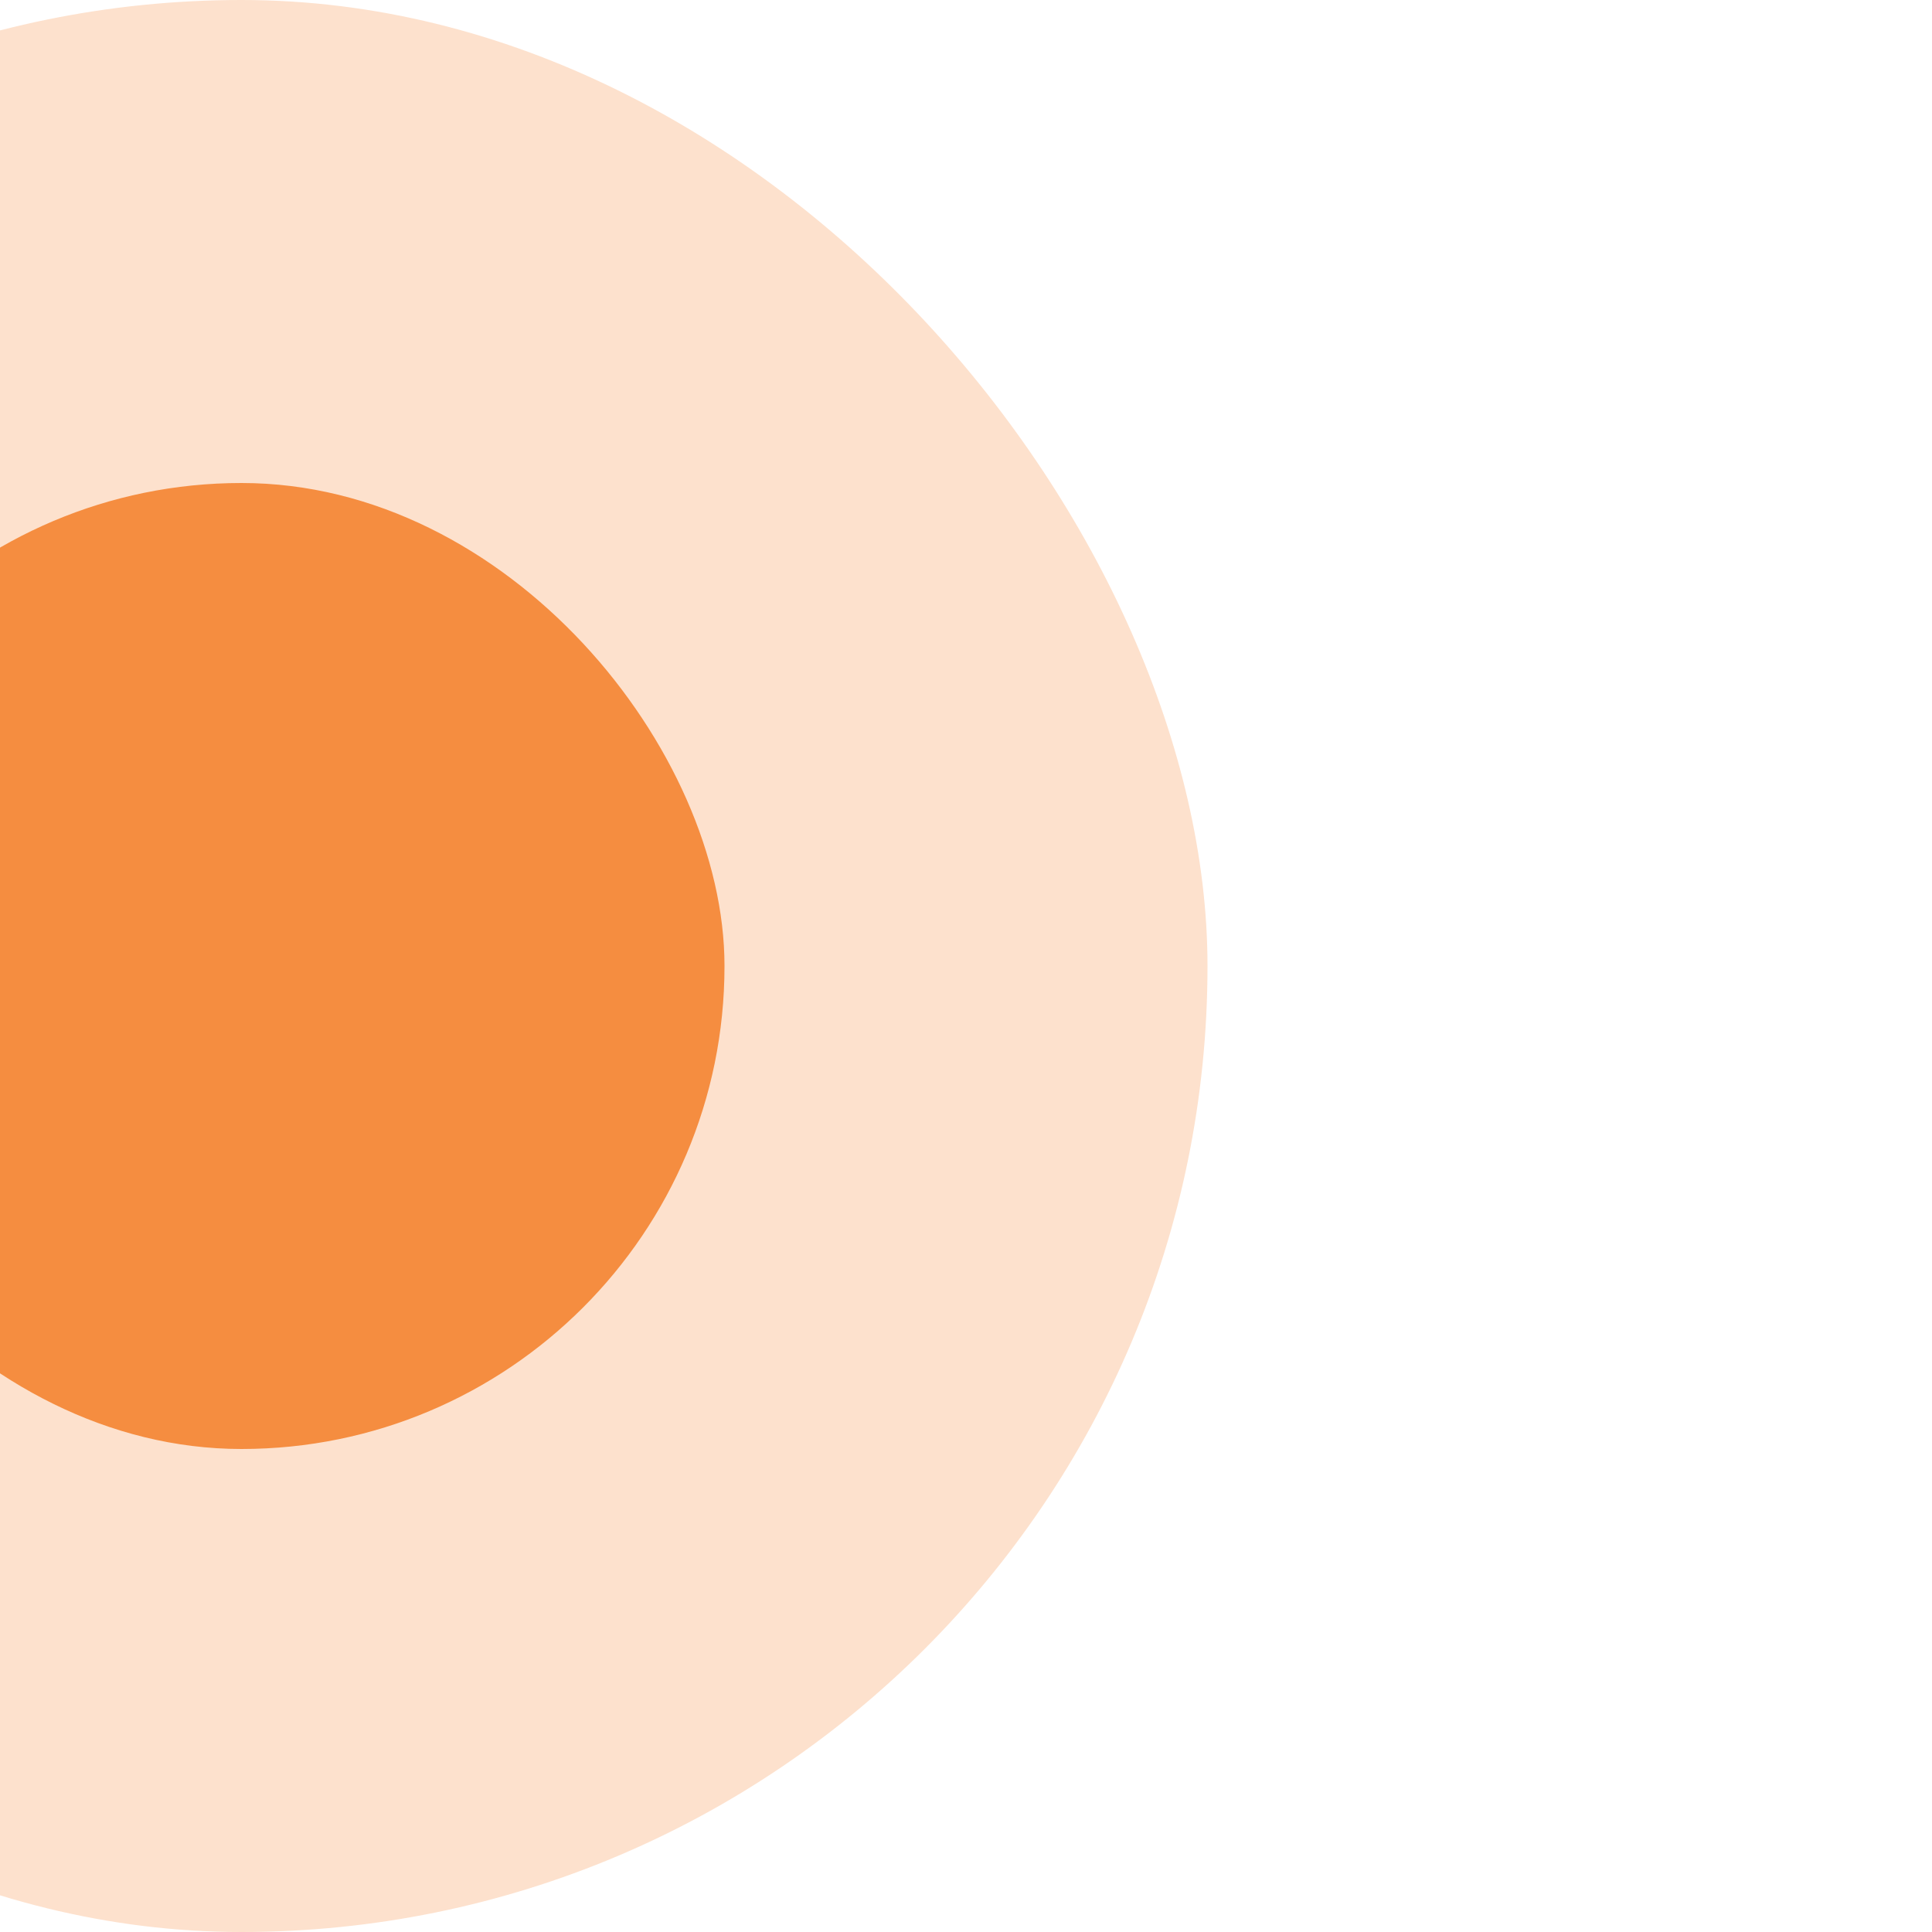 <svg width="16" height="16" viewBox="0 0 16 16" fill="none" xmlns="http://www.w3.org/2000/svg">
<rect width="16" height="16" fill="#E3E3E3"/>
<path d="M-3169 -2496C-3169 -2497.1 -3168.1 -2498 -3167 -2498H15802C15803.1 -2498 15804 -2497.1 15804 -2496V2222C15804 2223.1 15803.1 2224 15802 2224H-3167C-3168.1 2224 -3169 2223.1 -3169 2222V-2496Z" fill="#E5E5E5"/>
<g clip-path="url(#clip0_829_339332)">
<rect width="1366" height="1665" transform="translate(-920 -1156)" fill="#F0F2F5"/>
<rect x="-664" y="-297" width="1110" height="768" rx="8" fill="white"/>
<g clip-path="url(#clip1_829_339332)">
<rect width="154" height="48" transform="translate(-150 -11)" fill="white"/>
<rect width="154" height="48" transform="translate(4 -11)" fill="white"/>
<path d="M12.616 17.782L13.484 16.76C13.848 17.077 14.273 17.348 14.758 17.572C15.243 17.787 15.761 17.894 16.312 17.894C17.049 17.894 17.591 17.759 17.936 17.488C18.281 17.208 18.454 16.872 18.454 16.48C18.454 16.237 18.393 16.013 18.272 15.808C18.151 15.603 17.927 15.407 17.6 15.22C17.273 15.033 16.807 14.856 16.2 14.688C15.407 14.464 14.781 14.203 14.324 13.904C13.867 13.605 13.54 13.274 13.344 12.91C13.148 12.537 13.05 12.145 13.05 11.734C13.05 11.249 13.19 10.805 13.47 10.404C13.75 9.993 14.133 9.667 14.618 9.424C15.113 9.172 15.682 9.046 16.326 9.046C16.961 9.046 17.525 9.144 18.02 9.34C18.515 9.527 18.977 9.788 19.406 10.124L18.524 11.118C18.235 10.866 17.908 10.665 17.544 10.516C17.18 10.367 16.783 10.292 16.354 10.292C15.71 10.292 15.229 10.437 14.912 10.726C14.595 11.015 14.436 11.328 14.436 11.664C14.436 12.009 14.59 12.322 14.898 12.602C15.206 12.873 15.785 13.129 16.634 13.372C17.829 13.708 18.659 14.128 19.126 14.632C19.602 15.136 19.84 15.719 19.84 16.382C19.84 16.895 19.695 17.362 19.406 17.782C19.126 18.202 18.72 18.538 18.188 18.79C17.656 19.033 17.012 19.154 16.256 19.154C15.584 19.154 14.935 19.033 14.31 18.79C13.685 18.547 13.12 18.211 12.616 17.782ZM21.28 15.402C21.28 14.655 21.43 13.997 21.728 13.428C22.027 12.849 22.433 12.397 22.946 12.07C23.469 11.743 24.057 11.58 24.71 11.58C25.382 11.58 25.961 11.734 26.446 12.042C26.941 12.341 27.319 12.761 27.58 13.302C27.842 13.834 27.972 14.455 27.972 15.164C27.972 15.379 27.958 15.584 27.93 15.78H22.652C22.727 16.471 22.965 17.003 23.366 17.376C23.768 17.74 24.267 17.922 24.864 17.922C25.2 17.922 25.541 17.843 25.886 17.684C26.241 17.525 26.526 17.311 26.74 17.04L27.692 17.838C27.375 18.23 26.964 18.547 26.46 18.79C25.956 19.033 25.401 19.154 24.794 19.154C24.113 19.154 23.506 19 22.974 18.692C22.442 18.375 22.027 17.936 21.728 17.376C21.43 16.807 21.28 16.149 21.28 15.402ZM24.724 12.742C24.239 12.742 23.805 12.915 23.422 13.26C23.04 13.605 22.797 14.1 22.694 14.744H26.642C26.596 14.081 26.4 13.582 26.054 13.246C25.709 12.91 25.266 12.742 24.724 12.742ZM29.436 15.374C29.436 14.627 29.59 13.969 29.898 13.4C30.206 12.831 30.626 12.387 31.158 12.07C31.69 11.743 32.297 11.58 32.978 11.58C33.585 11.58 34.122 11.701 34.588 11.944C35.055 12.177 35.433 12.499 35.722 12.91L34.602 13.68C34.444 13.409 34.215 13.199 33.916 13.05C33.627 12.901 33.314 12.826 32.978 12.826C32.577 12.826 32.213 12.929 31.886 13.134C31.56 13.339 31.298 13.633 31.102 14.016C30.916 14.399 30.822 14.851 30.822 15.374C30.822 15.897 30.92 16.349 31.116 16.732C31.312 17.105 31.574 17.395 31.9 17.6C32.236 17.805 32.61 17.908 33.02 17.908C33.375 17.908 33.706 17.824 34.014 17.656C34.322 17.488 34.556 17.269 34.714 16.998L35.778 17.81C35.489 18.211 35.102 18.538 34.616 18.79C34.14 19.033 33.594 19.154 32.978 19.154C32.297 19.154 31.69 18.995 31.158 18.678C30.626 18.351 30.206 17.903 29.898 17.334C29.59 16.765 29.436 16.111 29.436 15.374ZM37.508 16.144V11.748H38.852V15.962C38.852 16.643 39.011 17.143 39.328 17.46C39.646 17.768 40.028 17.922 40.476 17.922C40.812 17.922 41.12 17.829 41.4 17.642C41.68 17.455 41.904 17.194 42.072 16.858C42.25 16.513 42.338 16.107 42.338 15.64V11.748H43.682V19H42.338V17.838C42.161 18.211 41.867 18.524 41.456 18.776C41.055 19.028 40.602 19.154 40.098 19.154C39.632 19.154 39.198 19.037 38.796 18.804C38.404 18.561 38.092 18.216 37.858 17.768C37.625 17.32 37.508 16.779 37.508 16.144ZM46.392 19V11.748H47.736V13.204C47.923 12.765 48.231 12.387 48.66 12.07C49.099 11.743 49.589 11.58 50.13 11.58V12.952C48.534 13.036 47.736 13.918 47.736 15.598V19H46.392ZM51.211 15.402C51.211 14.655 51.361 13.997 51.659 13.428C51.958 12.849 52.364 12.397 52.877 12.07C53.4 11.743 53.988 11.58 54.641 11.58C55.313 11.58 55.892 11.734 56.377 12.042C56.872 12.341 57.25 12.761 57.511 13.302C57.773 13.834 57.903 14.455 57.903 15.164C57.903 15.379 57.889 15.584 57.861 15.78H52.583C52.658 16.471 52.896 17.003 53.297 17.376C53.699 17.74 54.198 17.922 54.795 17.922C55.131 17.922 55.472 17.843 55.817 17.684C56.172 17.525 56.457 17.311 56.671 17.04L57.623 17.838C57.306 18.23 56.895 18.547 56.391 18.79C55.887 19.033 55.332 19.154 54.725 19.154C54.044 19.154 53.437 19 52.905 18.692C52.373 18.375 51.958 17.936 51.659 17.376C51.361 16.807 51.211 16.149 51.211 15.402ZM54.655 12.742C54.17 12.742 53.736 12.915 53.353 13.26C52.971 13.605 52.728 14.1 52.625 14.744H56.573C56.527 14.081 56.331 13.582 55.985 13.246C55.64 12.91 55.197 12.742 54.655 12.742ZM63.207 14.1C63.207 13.363 63.319 12.686 63.543 12.07C63.776 11.454 64.098 10.922 64.509 10.474C64.92 10.017 65.405 9.667 65.965 9.424C66.525 9.172 67.136 9.046 67.799 9.046C68.574 9.046 69.26 9.214 69.857 9.55C70.464 9.877 70.944 10.329 71.299 10.908L70.137 11.678C69.885 11.239 69.554 10.908 69.143 10.684C68.742 10.46 68.294 10.348 67.799 10.348C67.192 10.348 66.651 10.507 66.175 10.824C65.708 11.141 65.34 11.585 65.069 12.154C64.798 12.714 64.663 13.363 64.663 14.1C64.663 14.837 64.794 15.491 65.055 16.06C65.326 16.62 65.694 17.059 66.161 17.376C66.637 17.693 67.178 17.852 67.785 17.852C68.289 17.852 68.756 17.735 69.185 17.502C69.614 17.269 69.955 16.937 70.207 16.508L71.369 17.292C71.024 17.852 70.538 18.305 69.913 18.65C69.288 18.986 68.578 19.154 67.785 19.154C66.908 19.154 66.124 18.939 65.433 18.51C64.742 18.071 64.196 17.474 63.795 16.718C63.403 15.953 63.207 15.08 63.207 14.1ZM72.81 16.998C72.81 16.335 73.067 15.785 73.58 15.346C74.103 14.907 74.821 14.688 75.736 14.688C76.044 14.688 76.329 14.707 76.59 14.744C76.861 14.772 77.127 14.823 77.388 14.898V14.744C77.388 13.456 76.791 12.812 75.596 12.812C75.307 12.812 74.994 12.859 74.658 12.952C74.331 13.036 74.009 13.171 73.692 13.358L73.23 12.28C73.613 12.065 74.023 11.897 74.462 11.776C74.91 11.645 75.367 11.58 75.834 11.58C76.721 11.58 77.425 11.837 77.948 12.35C78.471 12.863 78.732 13.563 78.732 14.45V19H77.388V18.02C77.136 18.375 76.819 18.655 76.436 18.86C76.053 19.056 75.629 19.154 75.162 19.154C74.705 19.154 74.299 19.065 73.944 18.888C73.589 18.701 73.309 18.445 73.104 18.118C72.908 17.791 72.81 17.418 72.81 16.998ZM74.154 16.9C74.154 17.217 74.261 17.483 74.476 17.698C74.691 17.903 75.003 18.006 75.414 18.006C75.769 18.006 76.095 17.927 76.394 17.768C76.693 17.609 76.931 17.39 77.108 17.11C77.295 16.821 77.388 16.489 77.388 16.116V15.878C77.127 15.822 76.865 15.78 76.604 15.752C76.352 15.724 76.081 15.71 75.792 15.71C75.223 15.71 74.807 15.827 74.546 16.06C74.285 16.293 74.154 16.573 74.154 16.9ZM81.307 19V11.748H82.651V13.204C82.838 12.765 83.146 12.387 83.575 12.07C84.014 11.743 84.504 11.58 85.045 11.58V12.952C83.449 13.036 82.651 13.918 82.651 15.598V19H81.307ZM86.126 15.374C86.126 14.627 86.262 13.969 86.532 13.4C86.812 12.831 87.191 12.387 87.666 12.07C88.142 11.743 88.674 11.58 89.263 11.58C89.739 11.58 90.172 11.687 90.564 11.902C90.957 12.117 91.283 12.415 91.544 12.798V8.78H92.888V19H91.544V17.95C91.283 18.323 90.957 18.617 90.564 18.832C90.172 19.047 89.739 19.154 89.263 19.154C88.674 19.154 88.142 18.995 87.666 18.678C87.191 18.351 86.812 17.903 86.532 17.334C86.262 16.765 86.126 16.111 86.126 15.374ZM87.513 15.374C87.513 15.897 87.601 16.354 87.778 16.746C87.956 17.129 88.194 17.427 88.493 17.642C88.8 17.847 89.141 17.95 89.514 17.95C90.121 17.95 90.625 17.726 91.026 17.278C91.428 16.83 91.629 16.195 91.629 15.374C91.629 14.553 91.428 13.918 91.026 13.47C90.625 13.022 90.121 12.798 89.514 12.798C88.954 12.798 88.478 13.027 88.087 13.484C87.704 13.941 87.513 14.571 87.513 15.374Z" fill="#151515"/>
</g>
<g clip-path="url(#clip2_829_339332)" filter="url(#filter0_d_829_339332)">
<rect width="160" height="48" transform="translate(-12 -11)" fill="white"/>
<rect width="16" height="16" rx="8" fill="#FDE1CD"/>
<rect x="4" y="4" width="8" height="8" rx="4" fill="#F58D40"/>
</g>
</g>
<path d="M-3167 -2497H15802V-2499H-3167V-2497ZM15803 -2496V2222H15805V-2496H15803ZM15802 2223H-3167V2225H15802V2223ZM-3168 2222V-2496H-3170V2222H-3168ZM-3167 2223C-3167.55 2223 -3168 2222.55 -3168 2222H-3170C-3170 2223.66 -3168.66 2225 -3167 2225V2223ZM15803 2222C15803 2222.55 15802.6 2223 15802 2223V2225C15803.7 2225 15805 2223.66 15805 2222H15803ZM15802 -2497C15802.6 -2497 15803 -2496.55 15803 -2496H15805C15805 -2497.66 15803.7 -2499 15802 -2499V-2497ZM-3167 -2499C-3168.66 -2499 -3170 -2497.66 -3170 -2496H-3168C-3168 -2496.55 -3167.55 -2497 -3167 -2497V-2499Z" fill="#BAAAAA"/>
<defs>
<filter id="filter0_d_829_339332" x="-26" y="-163" width="442" height="544" filterUnits="userSpaceOnUse" color-interpolation-filters="sRGB">
<feFlood flood-opacity="0" result="BackgroundImageFix"/>
<feColorMatrix in="SourceAlpha" type="matrix" values="0 0 0 0 0 0 0 0 0 0 0 0 0 0 0 0 0 0 127 0" result="hardAlpha"/>
<feMorphology radius="4" operator="dilate" in="SourceAlpha" result="effect1_dropShadow_829_339332"/>
<feOffset dx="-6"/>
<feGaussianBlur stdDeviation="2"/>
<feColorMatrix type="matrix" values="0 0 0 0 0 0 0 0 0 0 0 0 0 0 0 0 0 0 0.07 0"/>
<feBlend mode="normal" in2="BackgroundImageFix" result="effect1_dropShadow_829_339332"/>
<feBlend mode="normal" in="SourceGraphic" in2="effect1_dropShadow_829_339332" result="shape"/>
</filter>
<clipPath id="clip0_829_339332">
<rect width="1366" height="1665" fill="white" transform="translate(-920 -1156)"/>
</clipPath>
<clipPath id="clip1_829_339332">
<rect width="1046" height="528" fill="white" transform="translate(-632 -155)"/>
</clipPath>
<clipPath id="clip2_829_339332">
<rect width="426" height="528" fill="white" transform="translate(-12 -155)"/>
</clipPath>
</defs>
</svg>
